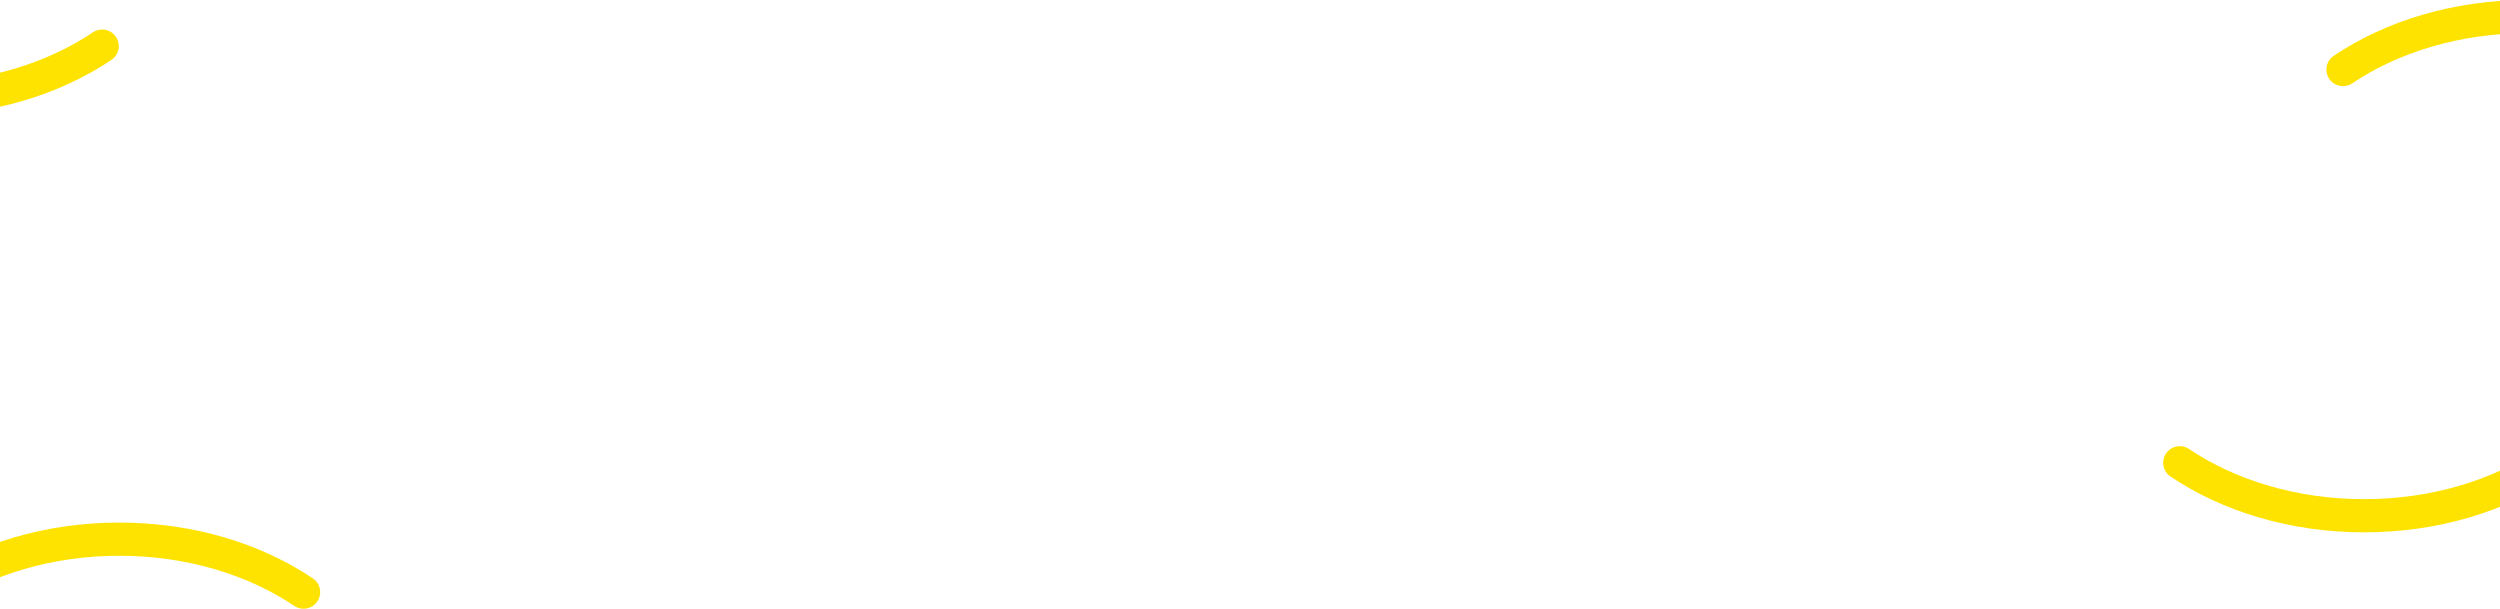 <svg width="1440" height="351" viewBox="0 0 1440 351" fill="none" xmlns="http://www.w3.org/2000/svg">
<path fill-rule="evenodd" clip-rule="evenodd" d="M1569.8 45.395C1566.85 49.779 1560.91 50.946 1556.53 48.001C1529.96 30.159 1494.68 19.125 1455.71 19.125C1416.75 19.125 1381.46 30.159 1354.9 48.001C1350.51 50.946 1344.57 49.779 1341.63 45.395C1338.68 41.011 1339.85 35.069 1344.23 32.125C1374.18 12.011 1413.23 -0 1455.71 -0C1498.19 -0 1537.25 12.011 1567.19 32.125C1571.58 35.069 1572.74 41.011 1569.8 45.395Z" fill="#FFE300"/>
<path fill-rule="evenodd" clip-rule="evenodd" d="M1247.63 261.232C1250.57 256.848 1256.51 255.681 1260.9 258.625C1287.46 276.468 1322.75 287.501 1361.71 287.501C1400.68 287.501 1435.96 276.468 1462.53 258.625C1466.91 255.681 1472.85 256.848 1475.8 261.232C1478.74 265.616 1477.58 271.557 1473.19 274.502C1443.25 294.616 1404.19 306.627 1361.71 306.627C1319.23 306.627 1280.18 294.616 1250.23 274.502C1245.85 271.557 1244.68 265.616 1247.63 261.232Z" fill="#FFE300"/>
<path fill-rule="evenodd" clip-rule="evenodd" d="M-161.375 21.232C-158.43 16.847 -152.488 15.681 -148.104 18.625C-121.541 36.467 -86.254 47.501 -47.289 47.501C-8.323 47.501 26.963 36.467 53.527 18.625C57.911 15.681 63.852 16.847 66.797 21.232C69.742 25.616 68.575 31.557 64.191 34.502C34.246 54.616 -4.81 66.627 -47.289 66.627C-89.767 66.627 -128.823 54.616 -158.768 34.502C-163.152 31.557 -164.319 25.616 -161.375 21.232Z" fill="#FFE300"/>
<path fill-rule="evenodd" clip-rule="evenodd" d="M182.797 346.395C179.853 350.779 173.911 351.946 169.527 349.001C142.964 331.159 107.677 320.126 68.712 320.126C29.746 320.126 -5.541 331.159 -32.104 349.001C-36.488 351.946 -42.43 350.779 -45.374 346.395C-48.319 342.011 -47.152 336.069 -42.768 333.125C-12.823 313.011 26.233 301 68.712 301C111.19 301 150.246 313.011 180.191 333.125C184.575 336.069 185.742 342.011 182.797 346.395Z" fill="#FFE300"/>
</svg>
